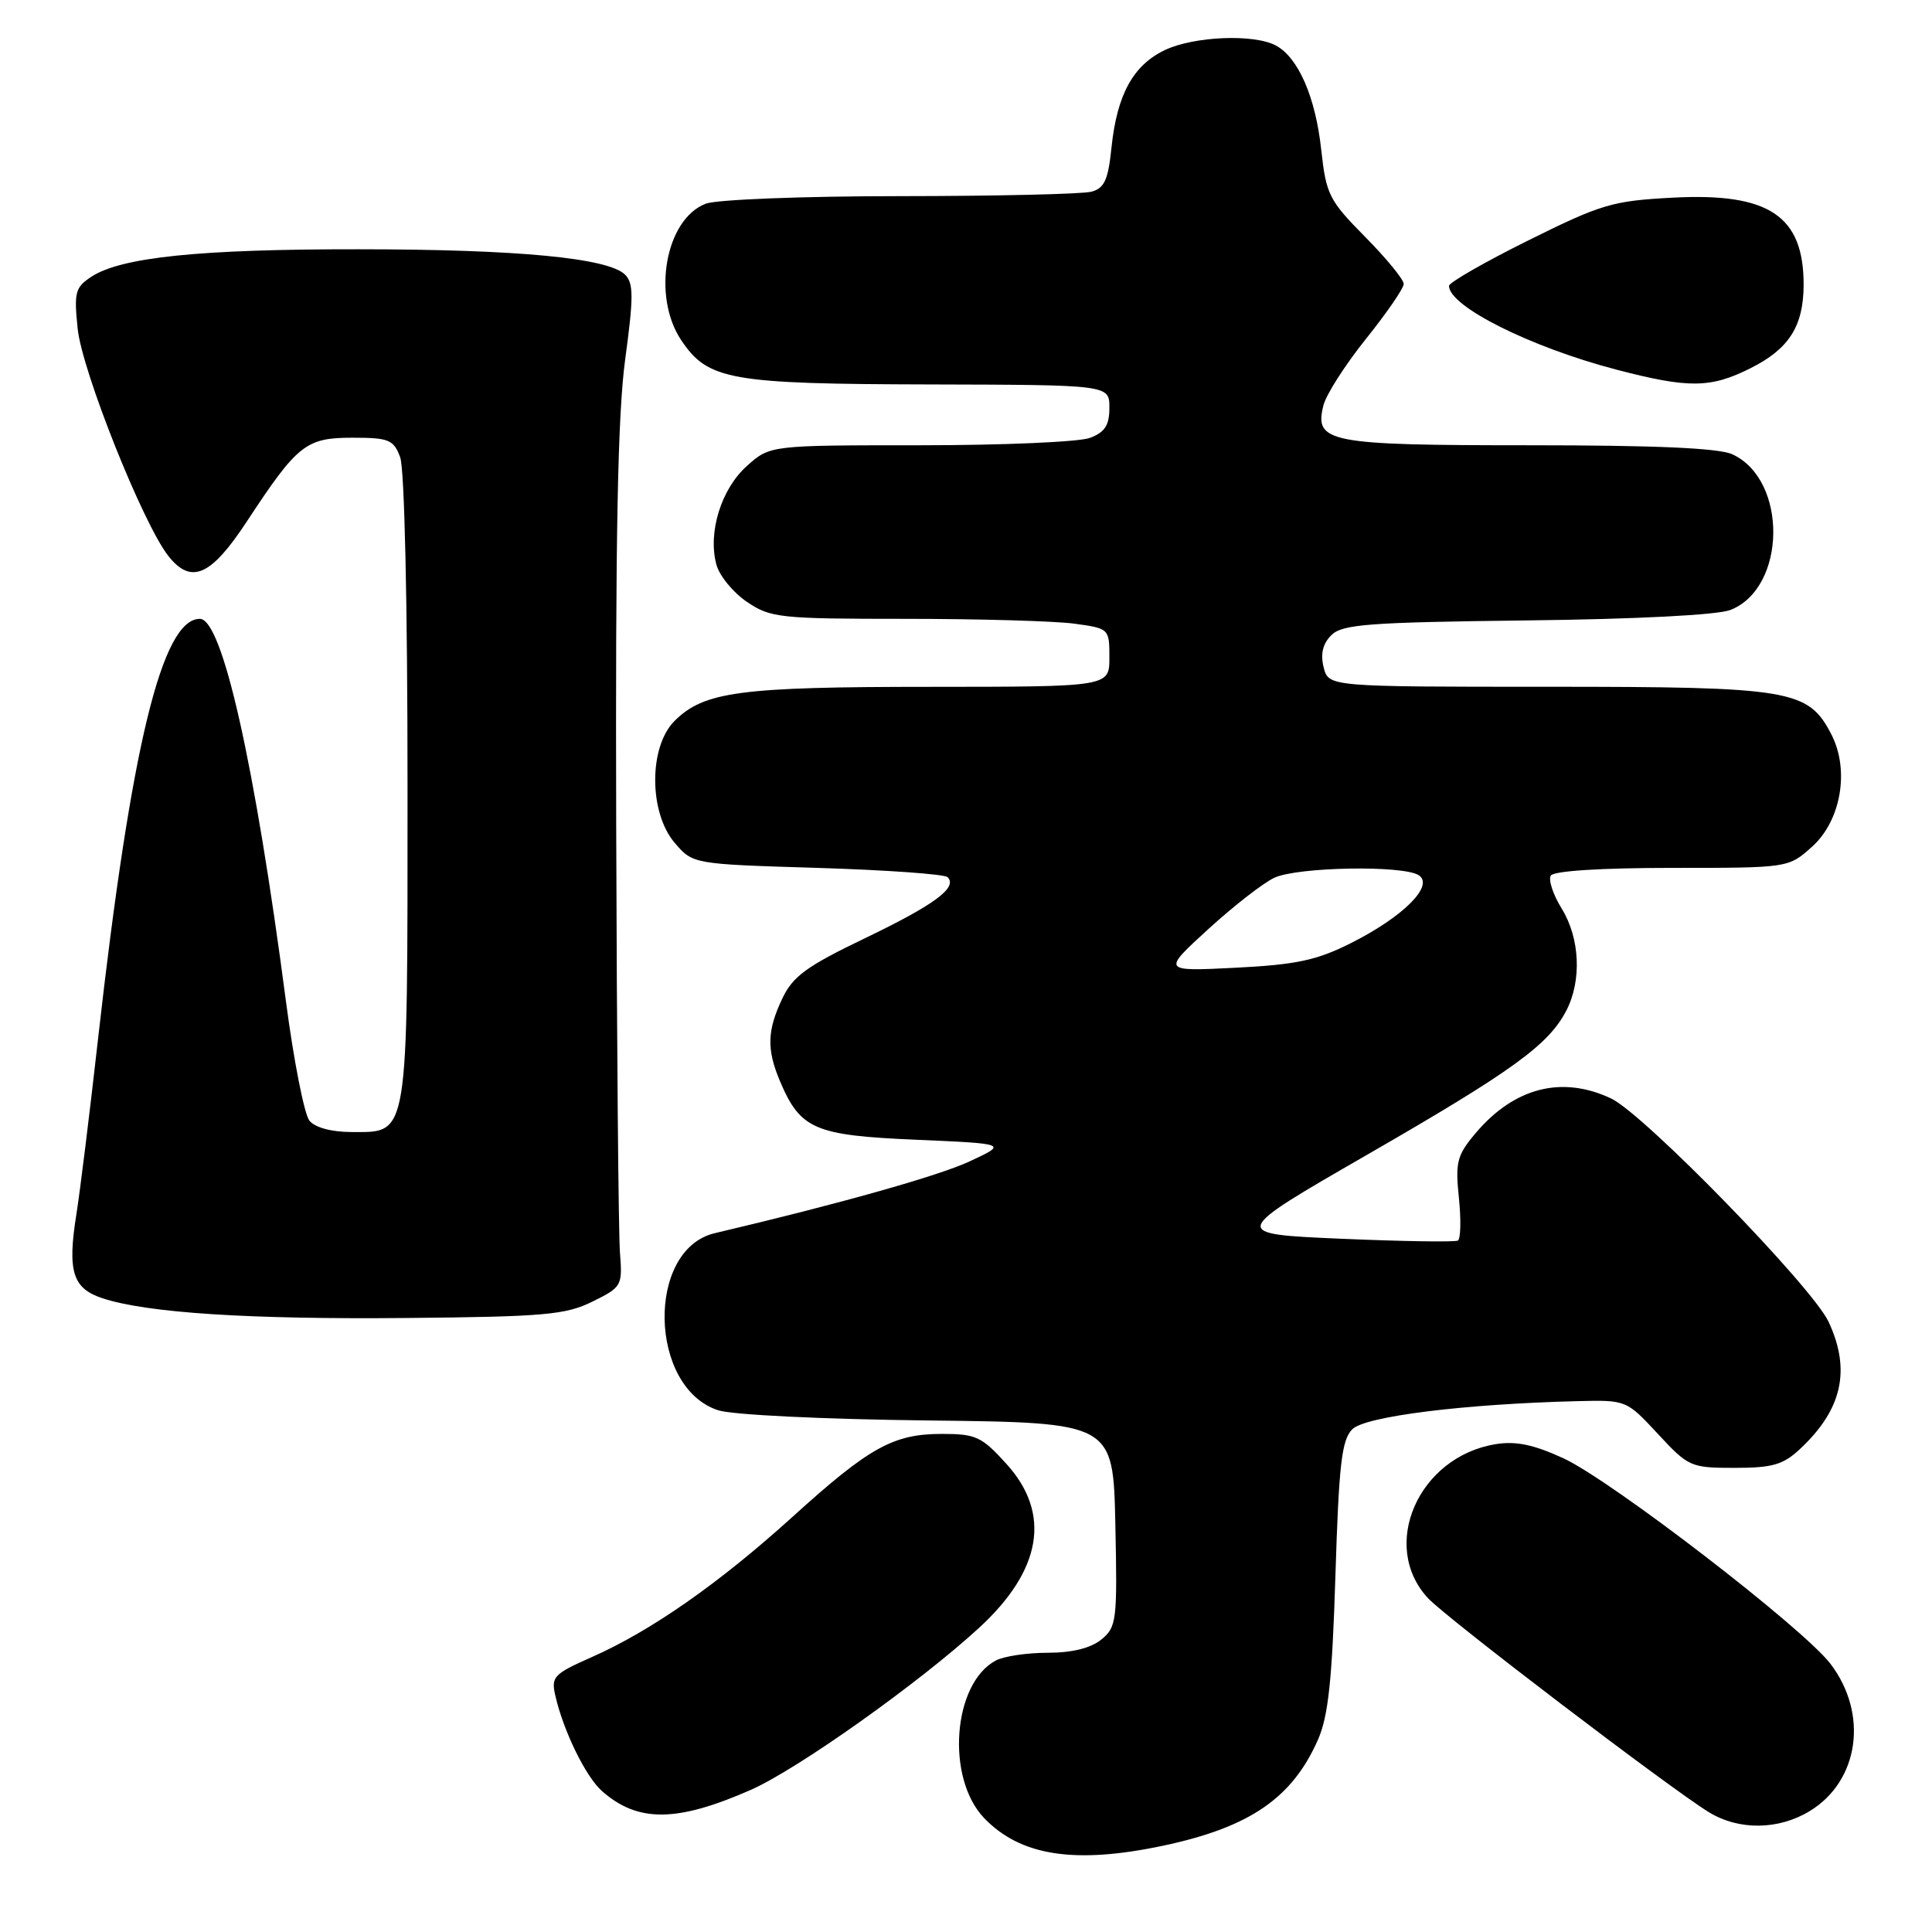 <?xml version="1.0" encoding="UTF-8" standalone="no"?>
<!DOCTYPE svg PUBLIC "-//W3C//DTD SVG 1.1//EN" "http://www.w3.org/Graphics/SVG/1.1/DTD/svg11.dtd" >
<svg xmlns="http://www.w3.org/2000/svg" xmlns:xlink="http://www.w3.org/1999/xlink" version="1.1" viewBox="0 0 256 256">
 <g >
 <path fill="currentColor"
d=" M 154.14 244.56 C 165.59 242.13 171.25 238.25 174.65 230.49 C 176.01 227.39 176.52 222.55 176.95 208.78 C 177.41 193.98 177.78 190.79 179.19 189.38 C 180.90 187.67 194.02 186.03 209.00 185.66 C 215.49 185.50 215.51 185.51 219.68 190.00 C 223.73 194.37 224.03 194.50 229.85 194.50 C 234.86 194.50 236.28 194.09 238.51 192.00 C 244.10 186.78 245.28 181.54 242.30 175.15 C 240.13 170.51 217.87 147.64 213.49 145.56 C 206.97 142.47 200.62 144.10 195.50 150.18 C 193.06 153.08 192.82 154.00 193.31 158.70 C 193.61 161.60 193.55 164.16 193.18 164.38 C 192.80 164.60 185.85 164.49 177.72 164.14 C 162.95 163.50 162.95 163.50 181.17 153.00 C 200.42 141.91 205.20 138.45 207.55 133.90 C 209.61 129.93 209.35 124.30 206.93 120.39 C 205.79 118.54 205.14 116.58 205.49 116.02 C 205.87 115.40 212.15 115.00 221.54 115.00 C 236.97 115.00 236.97 115.00 240.08 112.22 C 243.95 108.77 245.11 102.04 242.66 97.30 C 239.59 91.38 237.34 91.00 205.12 91.00 C 176.04 91.00 176.04 91.00 175.39 88.42 C 174.95 86.66 175.27 85.30 176.40 84.17 C 177.85 82.72 181.27 82.46 202.28 82.21 C 216.90 82.04 227.61 81.49 229.30 80.82 C 236.74 77.88 236.90 63.56 229.53 60.19 C 227.73 59.37 219.32 59.00 202.64 59.00 C 175.99 59.00 174.12 58.64 175.36 53.72 C 175.71 52.29 178.26 48.32 181.00 44.90 C 183.75 41.47 186.00 38.20 186.00 37.62 C 186.00 37.04 183.70 34.23 180.88 31.38 C 176.10 26.54 175.72 25.78 175.07 19.85 C 174.32 12.88 172.03 7.62 169.06 6.03 C 166.14 4.47 158.23 4.80 154.36 6.63 C 150.15 8.63 148.01 12.54 147.28 19.53 C 146.84 23.84 146.34 24.94 144.62 25.40 C 143.45 25.72 132.07 25.98 119.32 25.99 C 106.41 25.99 94.97 26.44 93.52 26.99 C 88.17 29.03 86.35 39.25 90.28 45.10 C 93.83 50.37 96.71 50.88 123.25 50.94 C 147.00 51.00 147.00 51.00 147.00 54.02 C 147.00 56.35 146.41 57.27 144.43 58.02 C 143.02 58.56 132.91 59.00 121.95 59.00 C 102.03 59.00 102.03 59.00 98.96 61.75 C 95.56 64.80 93.78 70.53 94.92 74.79 C 95.31 76.28 97.14 78.51 98.97 79.75 C 102.11 81.87 103.29 82.00 120.01 82.00 C 129.75 82.00 139.81 82.29 142.36 82.64 C 146.97 83.27 147.00 83.30 147.00 87.14 C 147.00 91.00 147.00 91.00 123.25 91.01 C 97.99 91.01 93.27 91.64 89.37 95.54 C 85.95 98.96 85.97 107.69 89.41 111.69 C 91.82 114.50 91.82 114.50 108.33 115.00 C 117.41 115.28 125.17 115.83 125.56 116.23 C 126.93 117.60 123.83 119.89 114.59 124.33 C 106.89 128.03 105.06 129.36 103.67 132.29 C 101.64 136.55 101.57 139.06 103.36 143.28 C 106.05 149.63 107.94 150.45 121.35 151.02 C 133.50 151.55 133.50 151.55 128.50 153.88 C 124.40 155.80 111.19 159.52 94.72 163.40 C 85.59 165.55 85.95 183.89 95.17 186.87 C 97.06 187.48 109.10 188.06 123.00 188.22 C 147.50 188.50 147.50 188.50 147.79 202.00 C 148.06 214.78 147.96 215.59 145.93 217.25 C 144.52 218.39 142.06 219.00 138.82 219.00 C 136.10 219.00 133.00 219.46 131.94 220.03 C 126.24 223.08 125.31 235.58 130.40 240.90 C 135.22 245.93 142.43 247.04 154.14 244.56 Z  M 239.81 239.97 C 246.35 235.98 247.60 227.10 242.55 220.47 C 238.92 215.71 213.51 196.16 207.16 193.23 C 203.23 191.42 200.85 190.92 198.18 191.36 C 187.95 193.02 182.77 204.80 189.21 211.76 C 191.65 214.39 221.36 237.03 226.46 240.14 C 230.43 242.56 235.68 242.49 239.81 239.97 Z  M 99.50 237.16 C 105.70 234.42 121.75 223.03 129.74 215.69 C 138.05 208.05 139.31 200.56 133.38 194.00 C 130.09 190.36 129.32 190.00 124.83 190.00 C 118.37 190.00 115.21 191.75 105.00 201.00 C 95.26 209.82 86.24 216.12 78.40 219.58 C 73.33 221.83 73.00 222.18 73.60 224.75 C 74.69 229.45 77.62 235.42 79.75 237.31 C 84.50 241.52 89.69 241.48 99.50 237.16 Z  M 78.50 172.47 C 82.39 170.55 82.49 170.38 82.15 166.00 C 81.95 163.53 81.73 138.10 81.65 109.50 C 81.54 70.94 81.85 54.95 82.84 47.62 C 83.96 39.36 83.96 37.53 82.83 36.40 C 80.61 34.18 68.64 33.04 47.50 33.03 C 26.48 33.01 16.08 34.08 12.12 36.66 C 9.97 38.07 9.79 38.72 10.29 43.55 C 10.87 49.17 18.93 69.37 22.30 73.66 C 25.32 77.49 27.94 76.35 32.68 69.14 C 39.42 58.88 40.53 58.00 46.70 58.00 C 51.52 58.00 52.15 58.25 53.02 60.57 C 53.60 62.08 54.00 79.99 54.00 104.34 C 54.00 151.31 54.21 150.00 46.57 150.00 C 43.96 150.00 41.75 149.41 41.01 148.51 C 40.33 147.69 38.93 140.60 37.90 132.76 C 33.75 101.08 29.45 82.00 26.48 82.00 C 21.46 82.00 17.37 98.87 13.01 137.50 C 11.90 147.40 10.60 157.88 10.14 160.78 C 8.91 168.44 9.60 170.71 13.56 172.02 C 19.46 173.97 32.97 174.84 54.00 174.64 C 72.14 174.47 74.96 174.22 78.50 172.47 Z  M 232.03 48.75 C 237.06 46.22 238.96 43.21 238.99 37.80 C 239.02 28.60 234.42 25.52 221.67 26.19 C 213.65 26.61 212.20 27.04 202.50 31.86 C 196.72 34.73 192.00 37.44 192.00 37.88 C 192.00 40.59 202.78 45.99 214.11 48.96 C 223.79 51.49 226.67 51.46 232.03 48.75 Z  M 160.11 123.11 C 163.48 120.03 167.43 116.96 168.87 116.30 C 171.98 114.87 185.86 114.63 187.97 115.96 C 190.11 117.31 185.98 121.46 179.00 124.97 C 174.46 127.25 171.79 127.82 163.73 128.23 C 153.97 128.72 153.97 128.72 160.11 123.11 Z "/>
</g>
</svg>